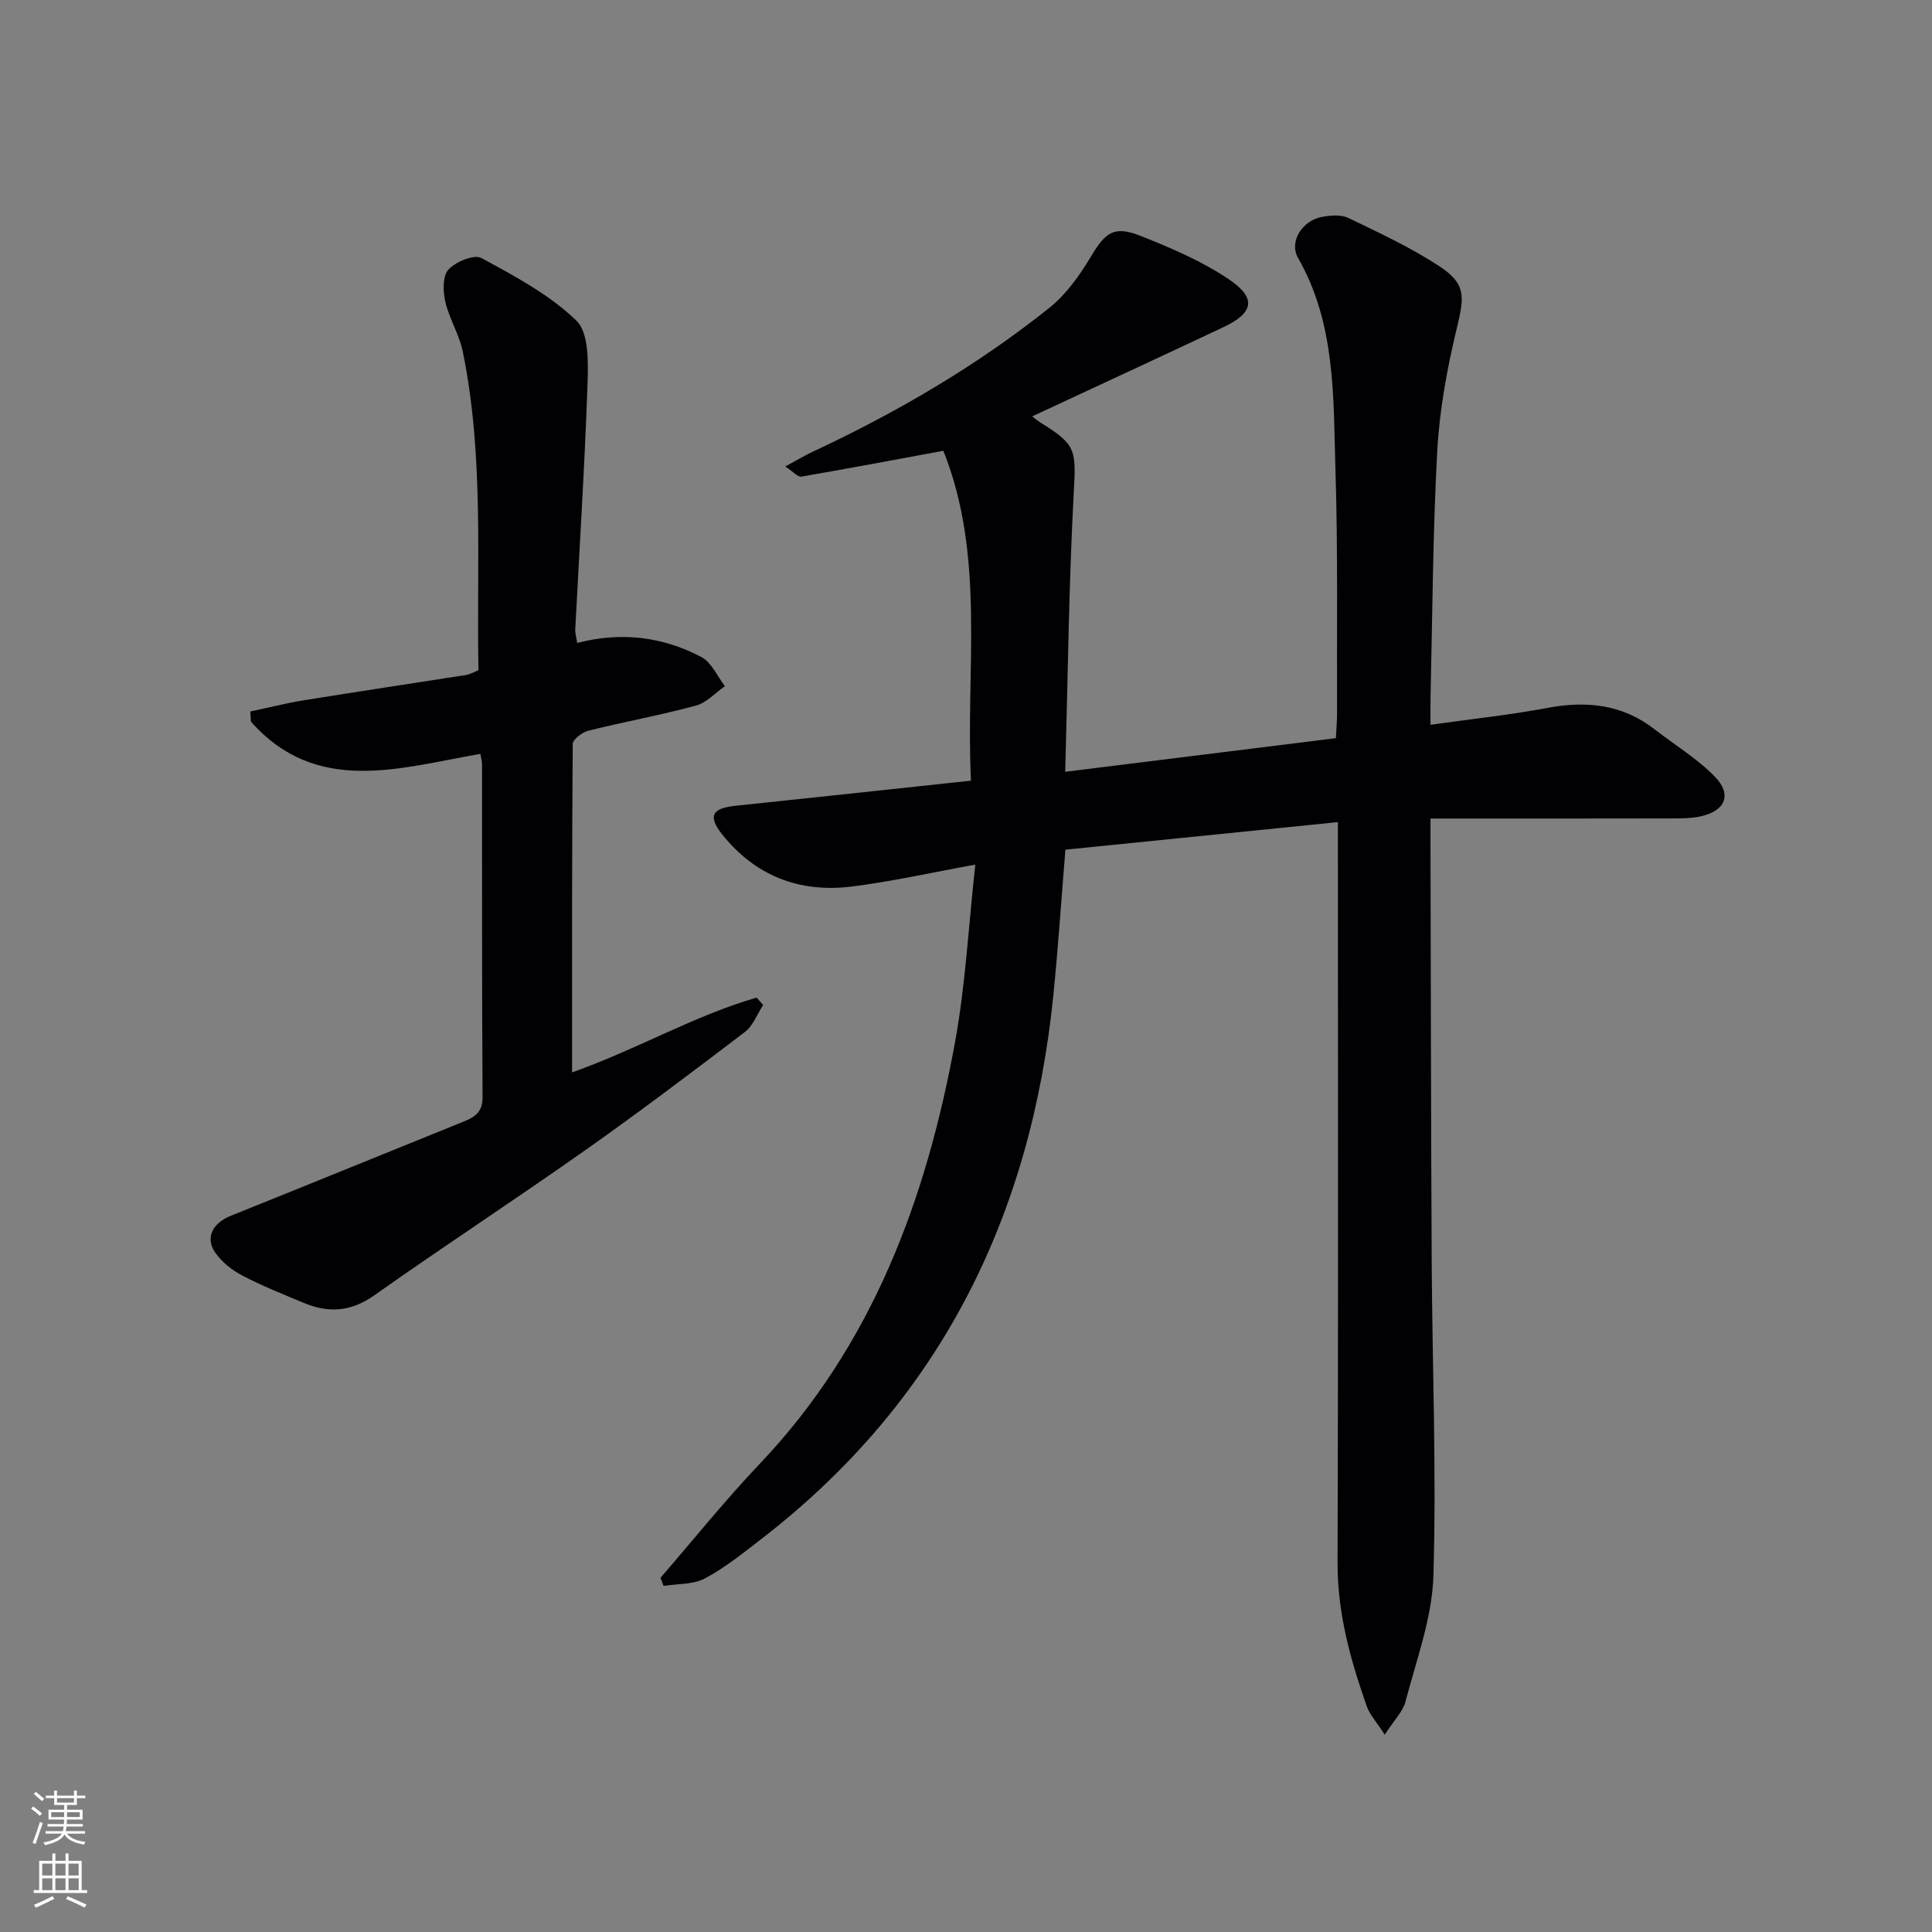 <svg enable-background="new 0 0 400 400" viewBox="0 0 400 400" xmlns="http://www.w3.org/2000/svg"><rect x="0" y="0" width="400" height="400" fill="#808080" stroke="none"/><path d="m286.7 359.15c-1.69-2.62-3.1-4.12-3.73-5.9-3.37-9.58-6.07-19.24-6.04-29.61.15-49 .07-97.99.07-146.99 0-1.96 0-3.91 0-6.44-19.18 1.94-37.79 3.82-56.42 5.71-.85 10.42-1.5 20.17-2.47 29.89-4.57 45.86-23.41 84.13-60.31 112.69-3.81 2.95-7.61 6.02-11.82 8.28-2.44 1.31-5.7 1.1-8.59 1.57-.21-.56-.43-1.13-.64-1.69 6.82-7.87 13.35-16.02 20.52-23.56 23.37-24.6 34.53-54.85 40.47-87.39 2.16-11.84 2.78-23.97 4.19-36.7-9.36 1.7-17.43 3.52-25.59 4.54-10.81 1.35-20.02-2.21-26.88-10.87-2.96-3.75-2.01-5.35 2.81-5.85 16.01-1.67 32.02-3.41 48.76-5.2-1.14-23.07 3.07-46.31-5.72-68.3-10.12 1.87-19.75 3.69-29.42 5.35-.7.12-1.61-.98-3.3-2.1 2.61-1.41 4.09-2.32 5.65-3.04 17.41-8.13 33.92-17.77 48.95-29.75 3.49-2.78 6.3-6.71 8.62-10.58 3.07-5.13 4.79-6.57 10.39-4.35 6.26 2.48 12.6 5.19 18.16 8.92 5.88 3.95 5.24 6.99-1.11 9.98-13.04 6.14-26.12 12.19-39.55 18.45.56.42 1.11.9 1.72 1.28 7.51 4.62 7.35 5.77 6.89 14.48-1.01 18.89-1.21 37.83-1.77 57.82 19.3-2.4 37.49-4.66 56.04-6.96.1-2 .25-3.62.24-5.23-.06-16.83.19-33.67-.33-50.48-.46-14.87.1-30-7.73-43.69-1.95-3.41.88-7.8 4.97-8.53 1.75-.31 3.9-.51 5.4.21 6.41 3.09 12.93 6.11 18.86 10 5.55 3.64 5.22 6.24 3.63 12.82-2 8.32-3.58 16.89-4.05 25.42-.93 16.95-.99 33.94-1.39 50.92-.04 1.78-.01 3.57-.01 5.79 8.54-1.21 16.45-2.04 24.25-3.5 8.12-1.52 15.54-.73 22.21 4.48 4.17 3.25 8.81 6.04 12.45 9.8 3.57 3.67 2.12 7.05-2.94 8.17-2.09.46-4.3.43-6.46.44-14.5.03-29 .02-43.5.02-1.8 0-3.6 0-6.01 0v5.88c.08 28.66.1 57.32.25 85.98.12 21.65 1 43.31.35 64.93-.26 8.74-3.54 17.42-5.78 26.05-.53 2.04-2.34 3.81-4.29 6.84z" fill="#010103"/><path d="m118.44 222.03c13.55-4.81 25.28-11.75 38.22-15.49.45.51.89 1.03 1.34 1.54-1.24 1.88-2.08 4.28-3.77 5.57-10.96 8.35-21.95 16.66-33.21 24.59-14.4 10.15-29.16 19.79-43.55 29.96-4.8 3.39-9.43 3.69-14.53 1.57-4.29-1.79-8.63-3.52-12.75-5.67-2.13-1.11-4.24-2.78-5.61-4.73-2.16-3.09-.56-6.15 3.19-7.65 16.16-6.49 32.29-13.07 48.44-19.6 2.28-.92 3.72-2.03 3.7-5.02-.15-22.99-.09-45.97-.11-68.96 0-.48-.16-.97-.35-2.06-16.62 2.88-33.91 8.71-47.51-6.69-.04-.69-.08-1.39-.11-2.08 3.73-.79 7.43-1.74 11.19-2.34 11.14-1.8 22.31-3.47 33.46-5.22.8-.13 1.54-.58 2.58-.98-.42-22.02 1.22-44.16-3.25-66-.72-3.53-2.8-6.77-3.61-10.29-.49-2.14-.59-5.32.64-6.66 1.49-1.63 5.32-3.21 6.82-2.4 6.92 3.75 14.12 7.58 19.68 12.97 2.6 2.52 2.45 8.66 2.3 13.12-.58 16.94-1.67 33.87-2.54 50.8-.04.79.22 1.6.4 2.81 9.07-2.37 17.72-1.32 25.74 2.93 2.09 1.11 3.26 3.96 4.85 6.01-1.99 1.39-3.8 3.44-6.01 4.03-7.36 1.99-14.88 3.35-22.28 5.2-1.27.32-3.21 1.8-3.22 2.76-.18 22.42-.14 44.86-.14 67.98z" fill="#010103"/><g fill="#fbfcfa"><path d="m6.44 374.46.42-.45c.65.47 1.27.95 1.85 1.44l-.45.49c-.65-.56-1.25-1.06-1.82-1.48m.93 7.33-.63-.26c.55-1.36 1.05-2.8 1.53-4.33.19.1.38.19.59.27-.47 1.29-.96 2.73-1.49 4.32m-.38-10.38.44-.42c.43.34 1.01.82 1.74 1.44l-.49.49c-.53-.51-1.09-1.01-1.69-1.51m2.5.35h1.72v-1.04h.59v1.04h3.52v-1.04h.59v1.04h1.75v.53h-1.75v1.42h-2.03v.97h3.22v2.03h-3.24c0 .35-.01.66-.03.93h3.32v.53h-3.37c-.03.27-.08.58-.15.94h3.96v.53h-3.71c.67.92 1.93 1.48 3.79 1.68-.13.24-.23.44-.29.59-2.13-.38-3.48-1.08-4.04-2.12-.43.97-1.77 1.72-4.03 2.23-.09-.19-.2-.37-.33-.55 2.1-.42 3.37-1.03 3.81-1.83h-3.36v-.53h3.58c.08-.29.13-.61.16-.94h-3.33v-.53h3.39c.02-.27.04-.58.04-.93h-3.23v-2.03h3.25v-.97h-2.07v-1.42h-1.73zm1.12 3.44v1h2.65c.01-.3.02-.44.01-.4v-.25-.35zm1.19-2h3.52v-.91h-3.52zm4.71 2h-2.63v.59c0 .15-.01.28-.01.4h2.64z"/><path d="m13.56 383.74h.63v1.52h2.72v6.07h1.13v.6h-11.06v-.6h1.13v-6.07h2.73v-1.52h.63v1.52h2.1v-1.52zm-2.69 8.83.38.56c-1.24.63-2.53 1.25-3.85 1.85-.1-.21-.21-.42-.34-.63 1.37-.55 2.63-1.15 3.81-1.78m-2.13-4.27h2.1v-2.45h-2.1zm0 3.04h2.1v-2.46h-2.1zm2.72-3.04h2.1v-2.45h-2.1zm0 3.04h2.1v-2.46h-2.1zm6.07 3.6c-1.41-.71-2.7-1.3-3.86-1.78l.35-.56c1.45.62 2.75 1.19 3.88 1.72zm-1.25-9.09h-2.1v2.45h2.1zm-2.09 5.49h2.1v-2.46h-2.1z"/></g></svg>
